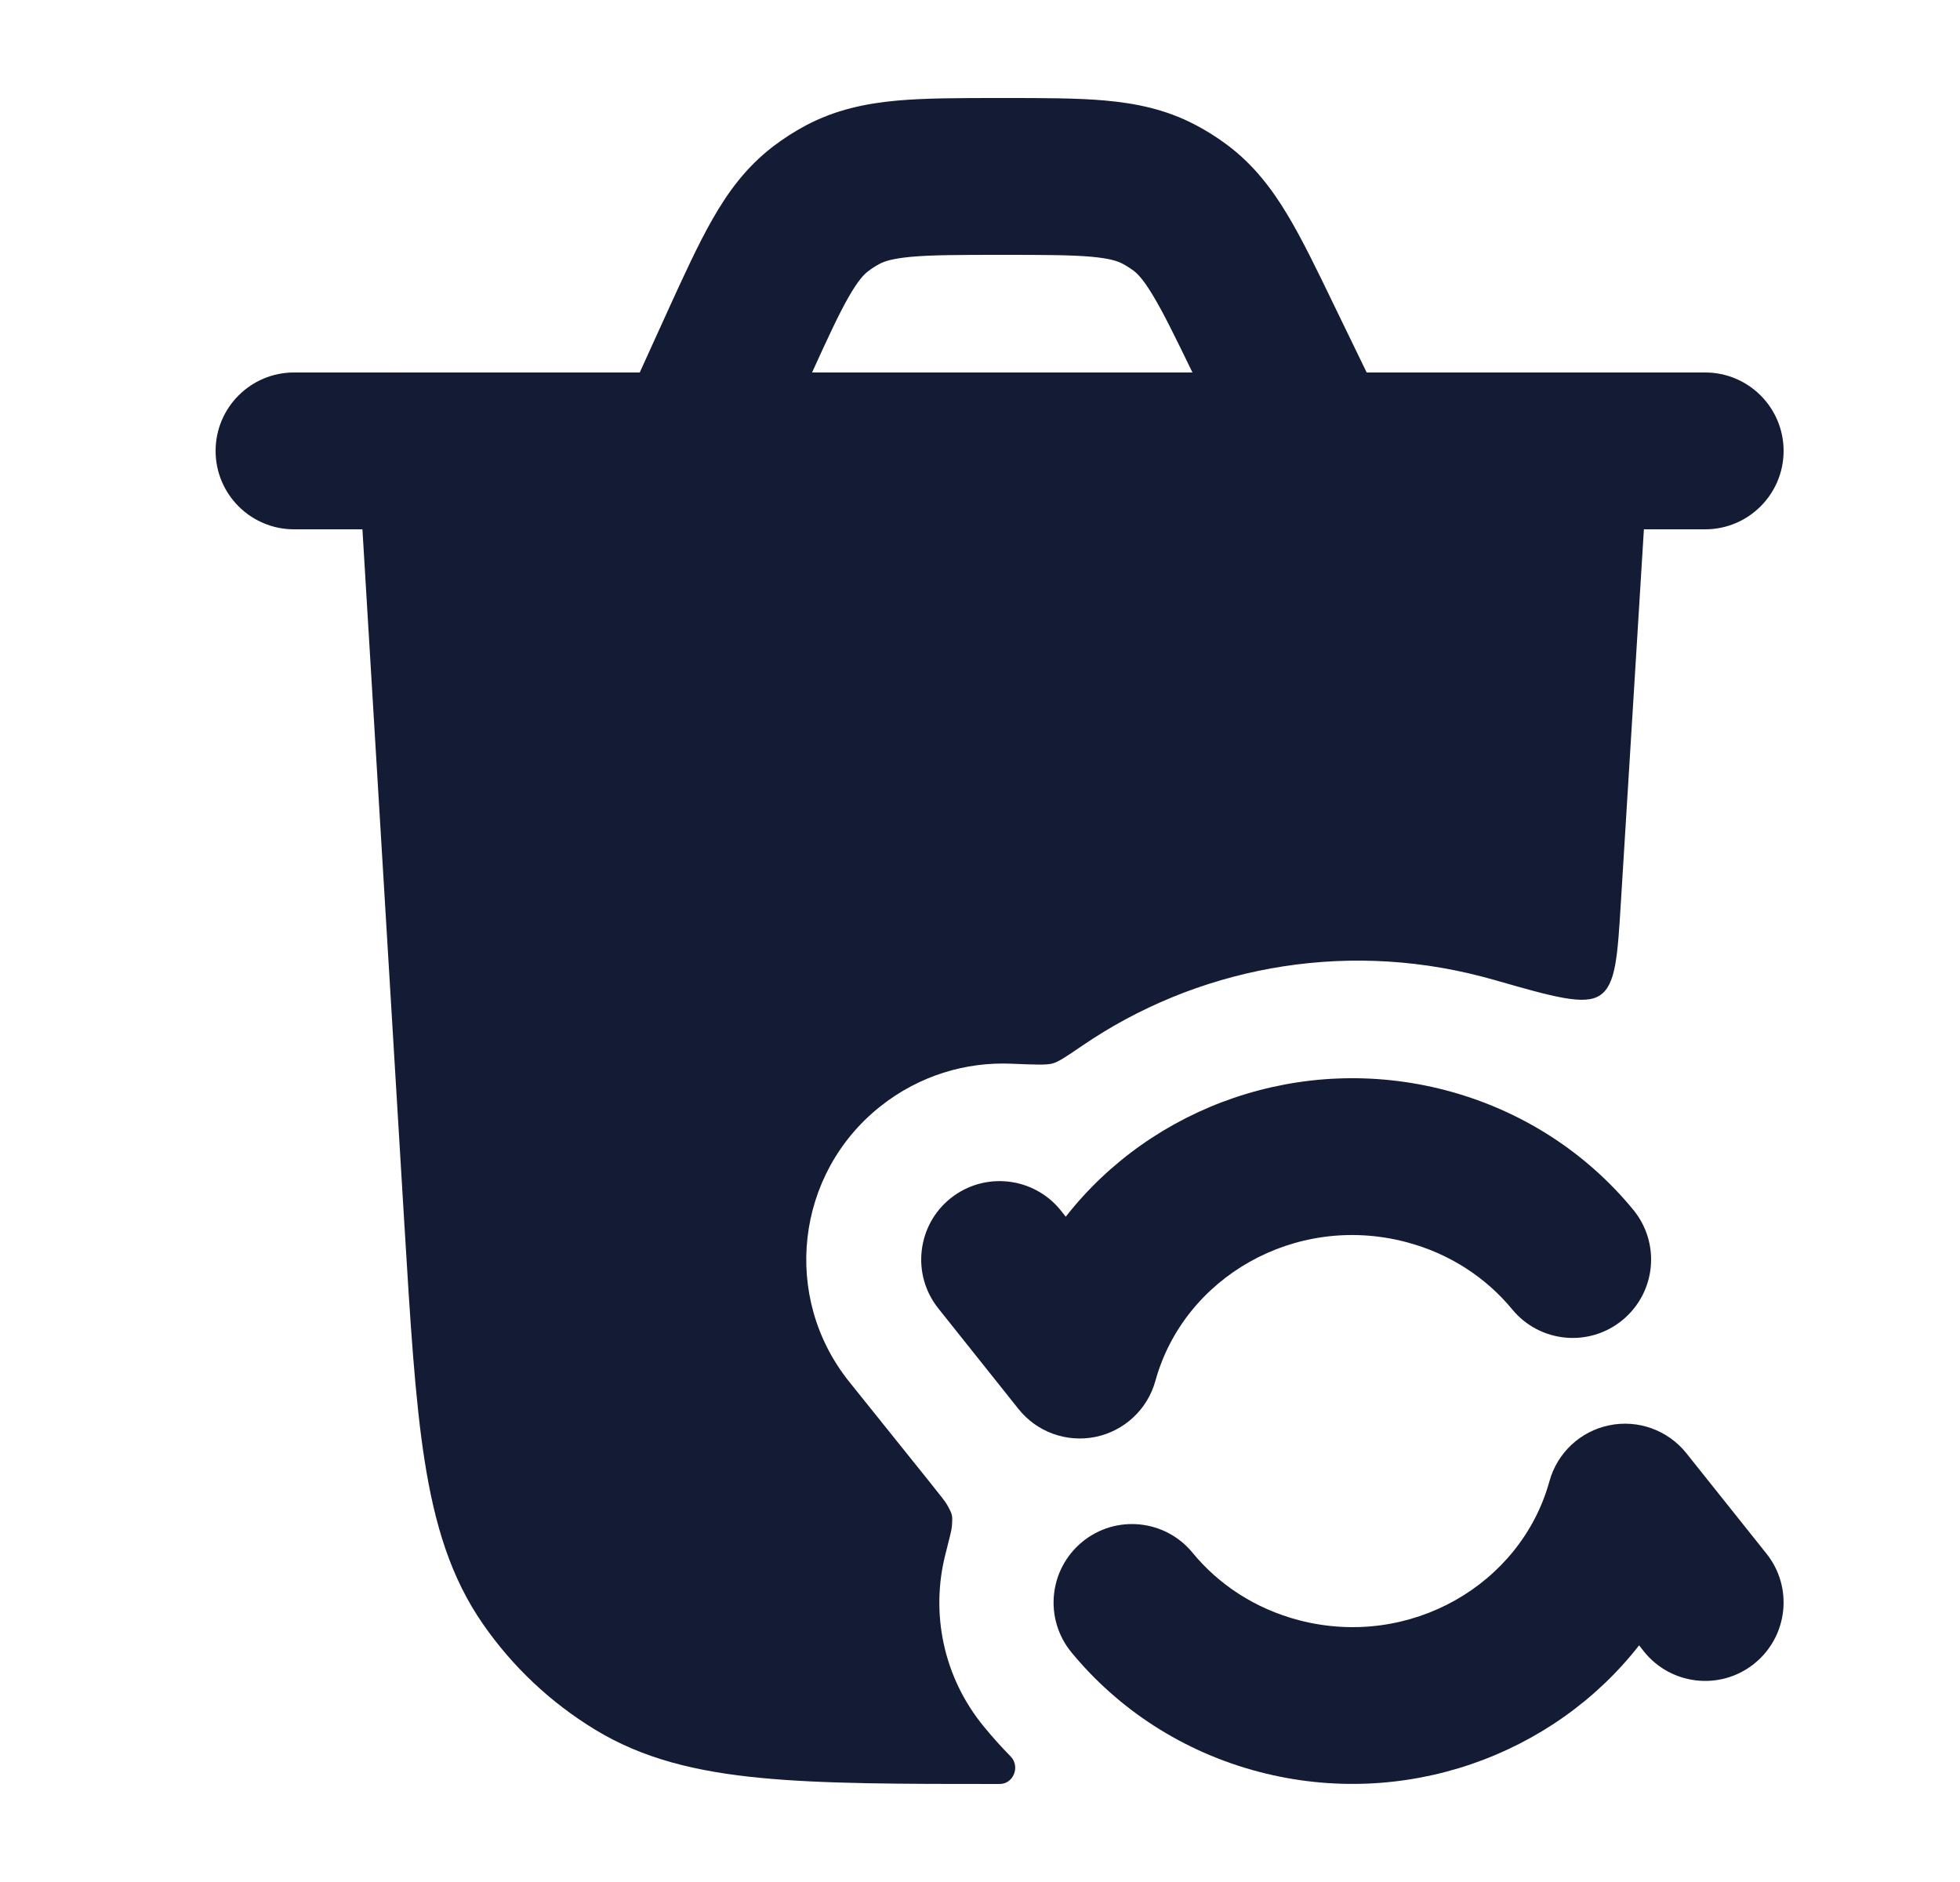 <svg width="25" height="24" viewBox="0 0 25 24" fill="none" xmlns="http://www.w3.org/2000/svg">
<path fill-rule="evenodd" clip-rule="evenodd" d="M12.744 1.25L12.824 1.25C13.31 1.25 13.738 1.25 14.097 1.282C14.485 1.317 14.864 1.393 15.237 1.587C15.382 1.662 15.519 1.748 15.649 1.845C15.987 2.097 16.221 2.405 16.421 2.738C16.607 3.047 16.794 3.433 17.005 3.87L17.432 4.75H21.75C22.302 4.75 22.75 5.198 22.75 5.75C22.75 6.302 22.302 6.75 21.75 6.75H16.828C16.813 6.75 16.799 6.75 16.785 6.75H8.824C8.81 6.75 8.795 6.75 8.78 6.75H3.75C3.198 6.75 2.75 6.302 2.75 5.75C2.75 5.198 3.198 4.75 3.75 4.75H8.16L8.515 3.969C8.722 3.516 8.904 3.117 9.087 2.797C9.284 2.451 9.517 2.132 9.858 1.87C9.99 1.769 10.13 1.679 10.276 1.601C10.656 1.399 11.044 1.319 11.44 1.283C11.807 1.25 12.246 1.25 12.744 1.25ZM10.358 4.75H15.21C14.983 4.283 14.838 3.986 14.706 3.768C14.582 3.56 14.508 3.489 14.454 3.448C14.41 3.416 14.364 3.387 14.316 3.362C14.257 3.331 14.16 3.296 13.919 3.274C13.66 3.251 13.322 3.25 12.784 3.25C12.233 3.25 11.887 3.251 11.621 3.275C11.374 3.298 11.275 3.335 11.215 3.367C11.166 3.393 11.12 3.423 11.076 3.457C11.021 3.498 10.947 3.573 10.824 3.788C10.699 4.006 10.564 4.298 10.358 4.75Z" fill="#141B34"/>
<path fill-rule="evenodd" clip-rule="evenodd" d="M13.594 15.516C14.696 14.106 16.595 13.423 18.434 13.902C19.412 14.157 20.238 14.704 20.832 15.427C21.183 15.853 21.122 16.483 20.695 16.834C20.269 17.185 19.638 17.124 19.288 16.697C18.956 16.295 18.492 15.984 17.93 15.838C16.516 15.469 15.1 16.292 14.737 17.61C14.637 17.972 14.342 18.248 13.973 18.324C13.605 18.399 13.225 18.262 12.991 17.968L11.968 16.685C11.624 16.254 11.695 15.624 12.126 15.28C12.558 14.936 13.187 15.007 13.532 15.438L13.594 15.516ZM20.526 18.176C20.158 18.251 19.863 18.527 19.763 18.89C19.4 20.207 17.984 21.03 16.57 20.662C16.007 20.515 15.542 20.204 15.211 19.801C14.861 19.374 14.23 19.312 13.804 19.663C13.377 20.014 13.315 20.644 13.666 21.071C14.261 21.794 15.087 22.342 16.066 22.597C17.905 23.076 19.805 22.393 20.907 20.982L20.968 21.06C21.313 21.491 21.942 21.562 22.374 21.217C22.805 20.872 22.876 20.243 22.531 19.812L21.509 18.531C21.274 18.238 20.894 18.1 20.526 18.176Z" fill="#141B34"/>
<path d="M12.751 22.75C11.499 22.75 10.506 22.75 9.708 22.673C8.89 22.595 8.202 22.431 7.587 22.055C7.024 21.712 6.538 21.255 6.162 20.713C5.75 20.121 5.545 19.445 5.417 18.633C5.292 17.84 5.233 16.849 5.157 15.599L4.566 5.81C4.536 5.313 4.521 5.064 4.67 4.907C4.819 4.75 5.069 4.75 5.57 4.75H20.023C20.524 4.75 20.775 4.75 20.924 4.907C21.073 5.065 21.057 5.314 21.026 5.811L20.675 11.499C20.632 12.2 20.61 12.551 20.413 12.689C20.216 12.827 19.825 12.716 19.044 12.492C18.994 12.478 18.943 12.464 18.892 12.451C17.09 11.984 15.241 12.353 13.803 13.336C13.605 13.471 13.506 13.539 13.428 13.561C13.349 13.584 13.201 13.577 12.905 13.565C12.32 13.539 11.724 13.716 11.23 14.108C10.145 14.969 9.967 16.542 10.832 17.621L11.861 18.903C11.993 19.069 12.06 19.152 12.08 19.189C12.151 19.317 12.152 19.323 12.141 19.469C12.138 19.512 12.111 19.614 12.059 19.82C11.869 20.564 12.026 21.385 12.553 22.023C12.66 22.153 12.773 22.279 12.891 22.399C13.015 22.526 12.928 22.75 12.751 22.75Z" fill="#141B34"/>
</svg>
